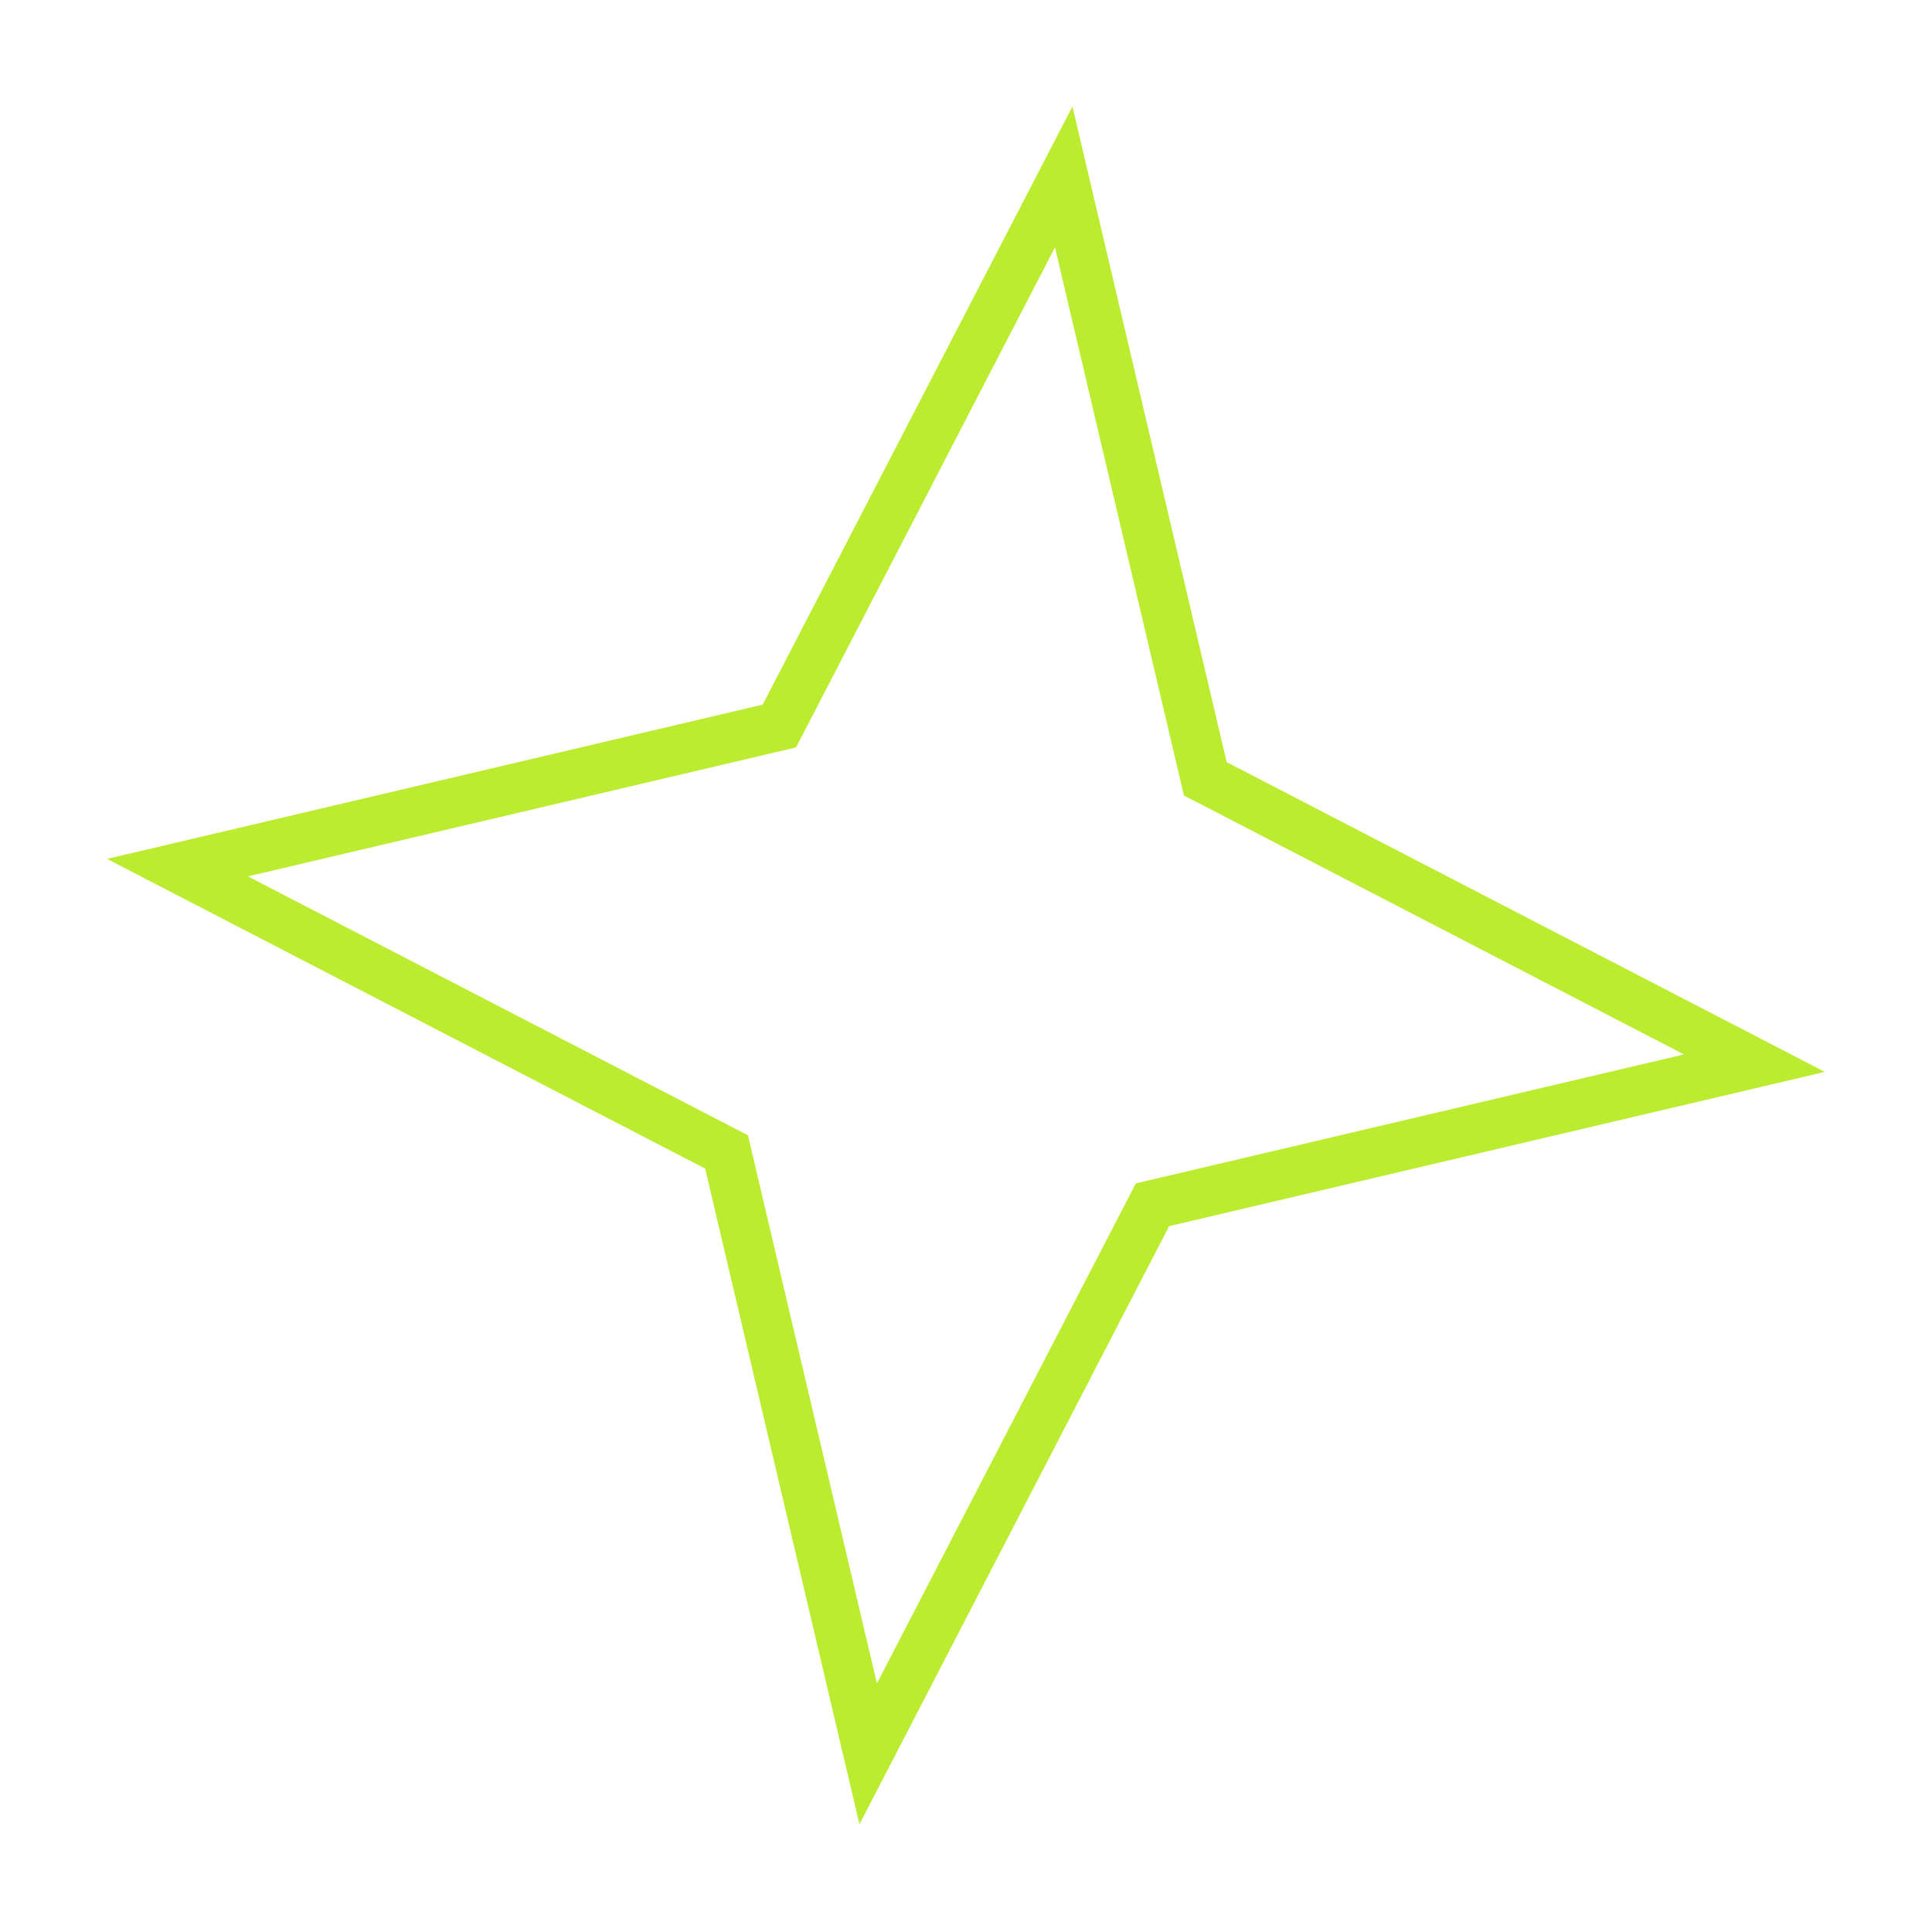 <svg viewBox="0 0 39.212 39.212" xmlns="http://www.w3.org/2000/svg" xmlns:xlink="http://www.w3.org/1999/xlink" width="39.212" height="39.212" fill="none" customFrame="#000000">
	<path id="Star 7" d="M22.319 12.826L18.106 1.441L17.573 0L17.04 1.441L12.826 12.826L1.441 17.04L3.55271e-15 17.573L1.441 18.106L12.826 22.319L17.04 33.705L17.573 35.145L18.106 33.705L22.319 22.319L33.705 18.106L35.145 17.573L33.705 17.04L22.319 12.826ZM32.264 17.573L21.972 13.764L21.541 13.605L17.573 2.882L13.605 13.605L2.882 17.573L13.605 21.541L17.573 32.264L21.541 21.541L32.264 17.573Z" fill="rgb(188,236,48)" fill-rule="evenodd" transform="matrix(0.992,0.123,-0.123,0.992,4.334,0)" />
</svg>
